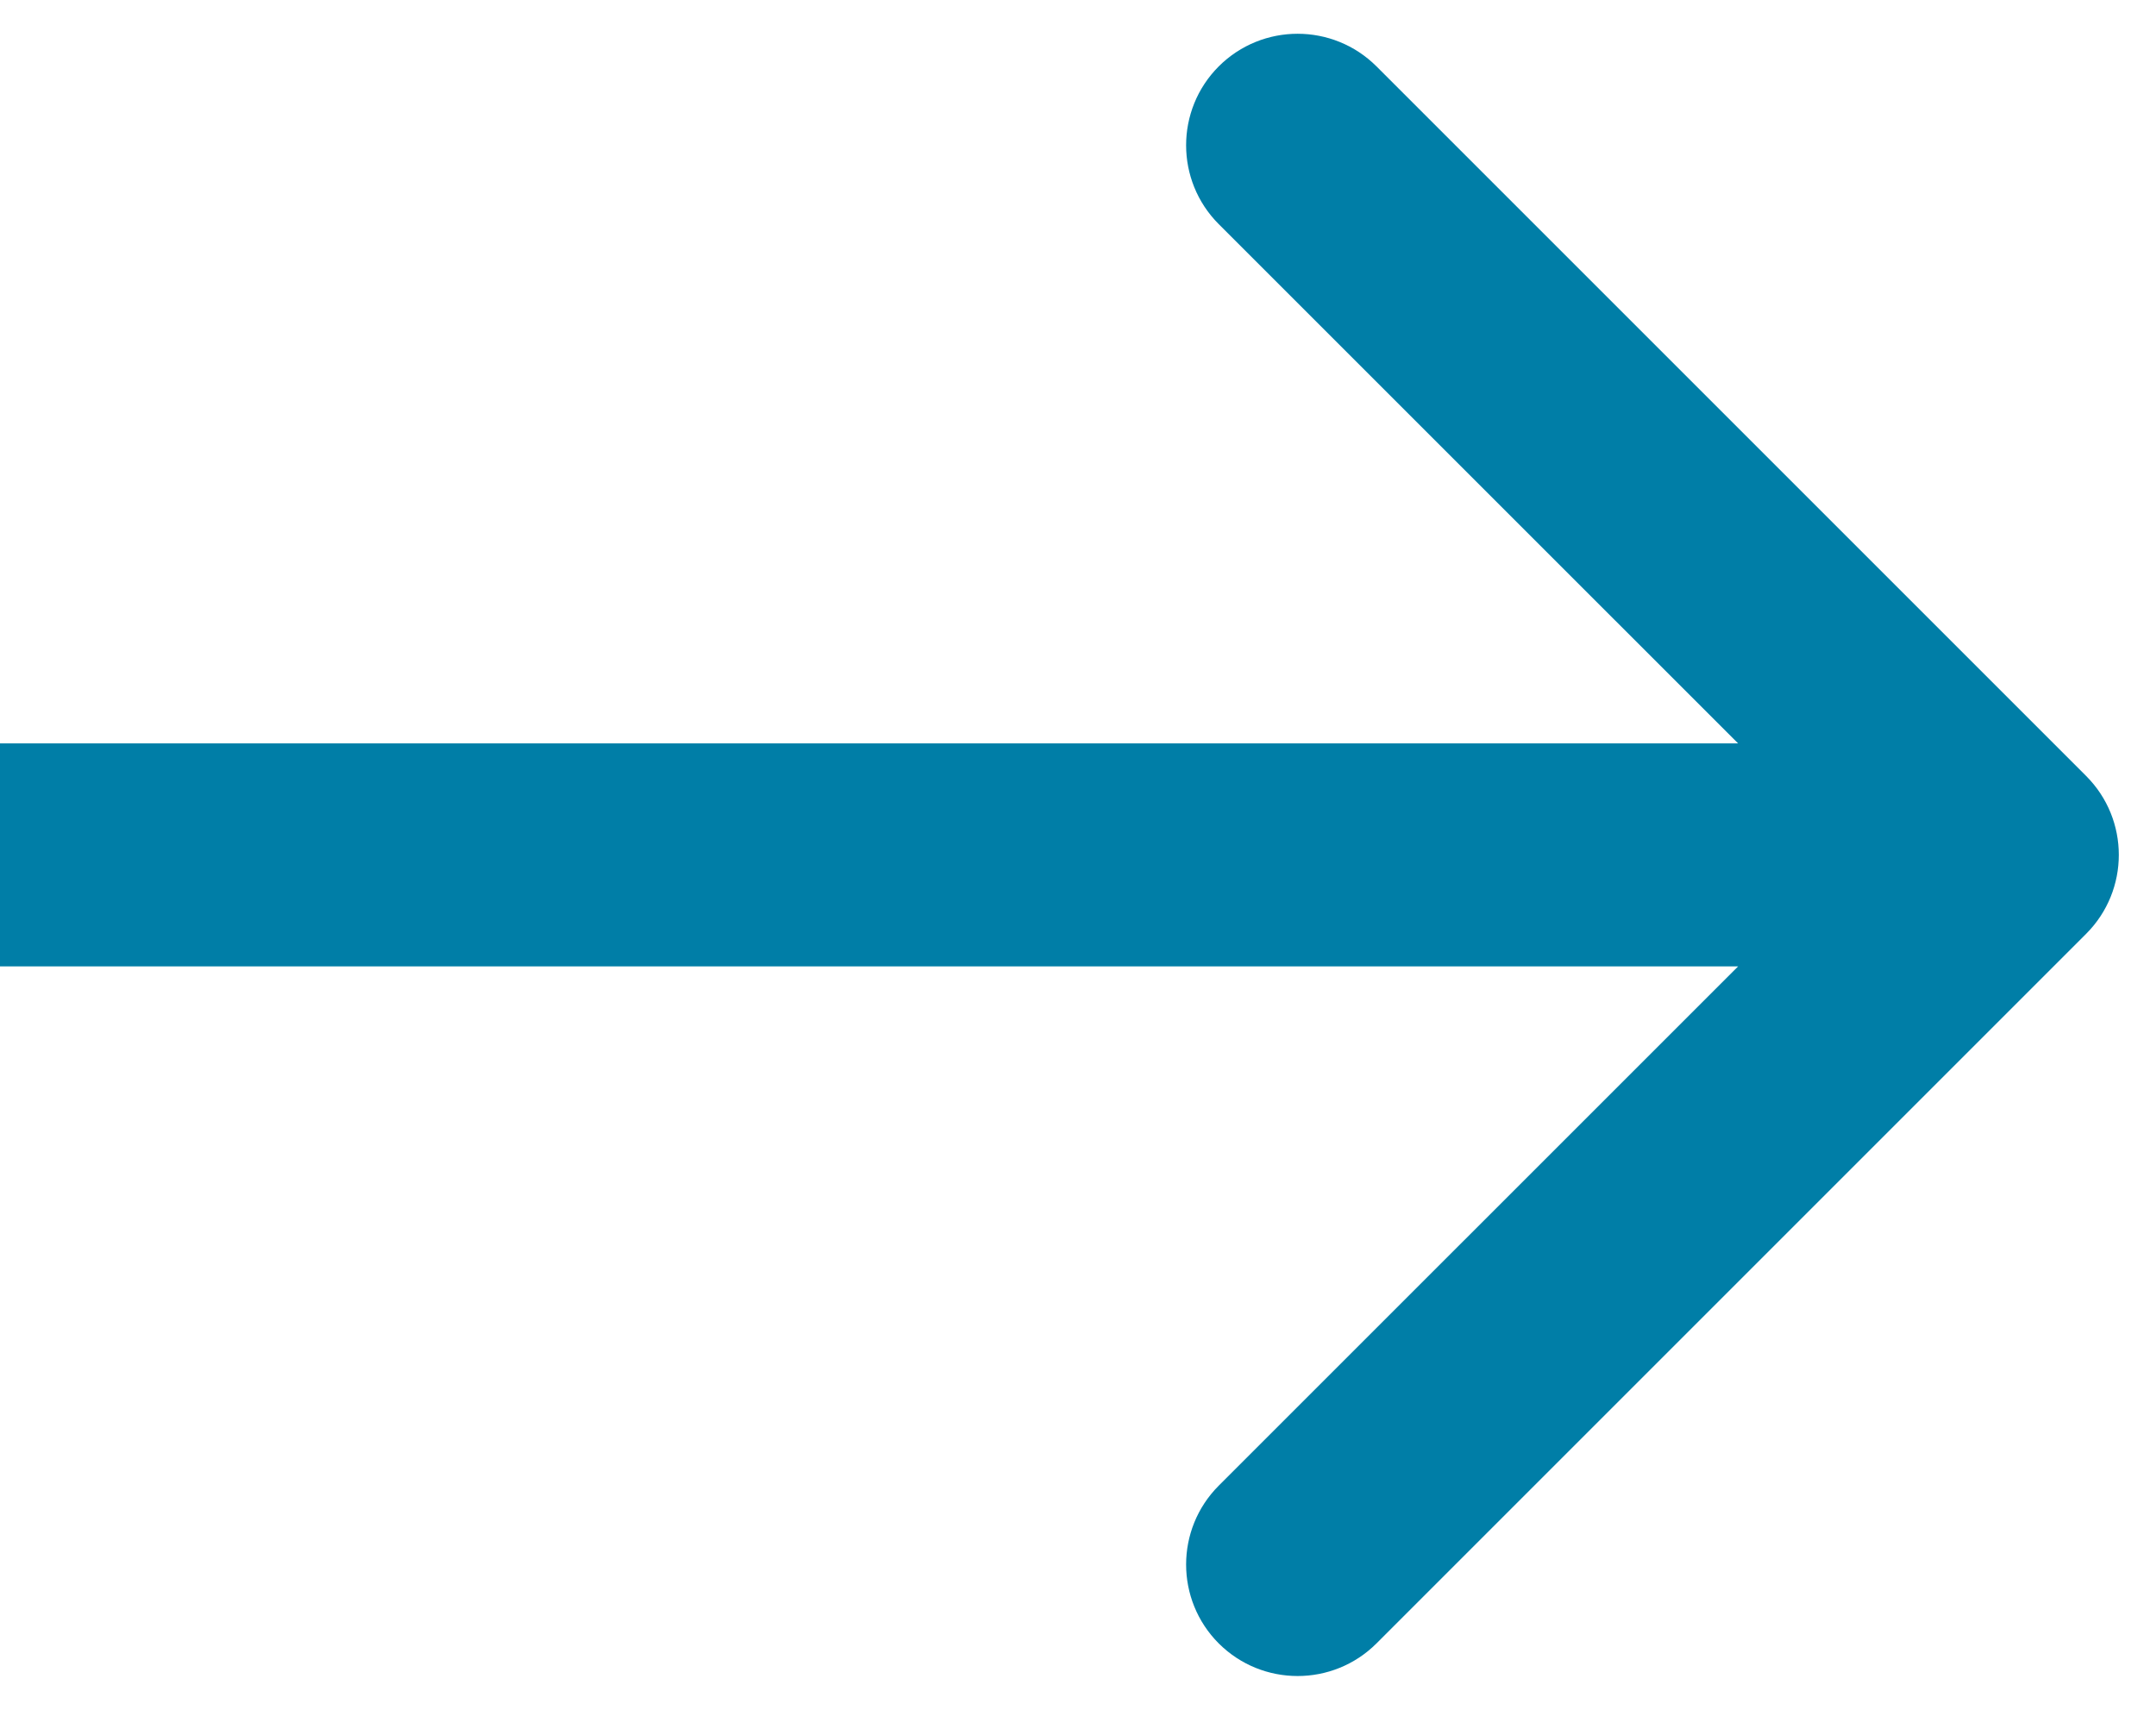 <svg width="29" height="23" viewBox="0 0 29 23" fill="none" xmlns="http://www.w3.org/2000/svg">
<path d="M28.061 12.561C28.646 11.975 28.646 11.025 28.061 10.439L18.515 0.893C17.929 0.308 16.979 0.308 16.393 0.893C15.808 1.479 15.808 2.429 16.393 3.015L24.879 11.5L16.393 19.985C15.808 20.571 15.808 21.521 16.393 22.107C16.979 22.692 17.929 22.692 18.515 22.107L28.061 12.561ZM1.31134e-07 13L27 13L27 10L-1.31134e-07 10L1.31134e-07 13Z" fill="#007EA7"/>
</svg>
